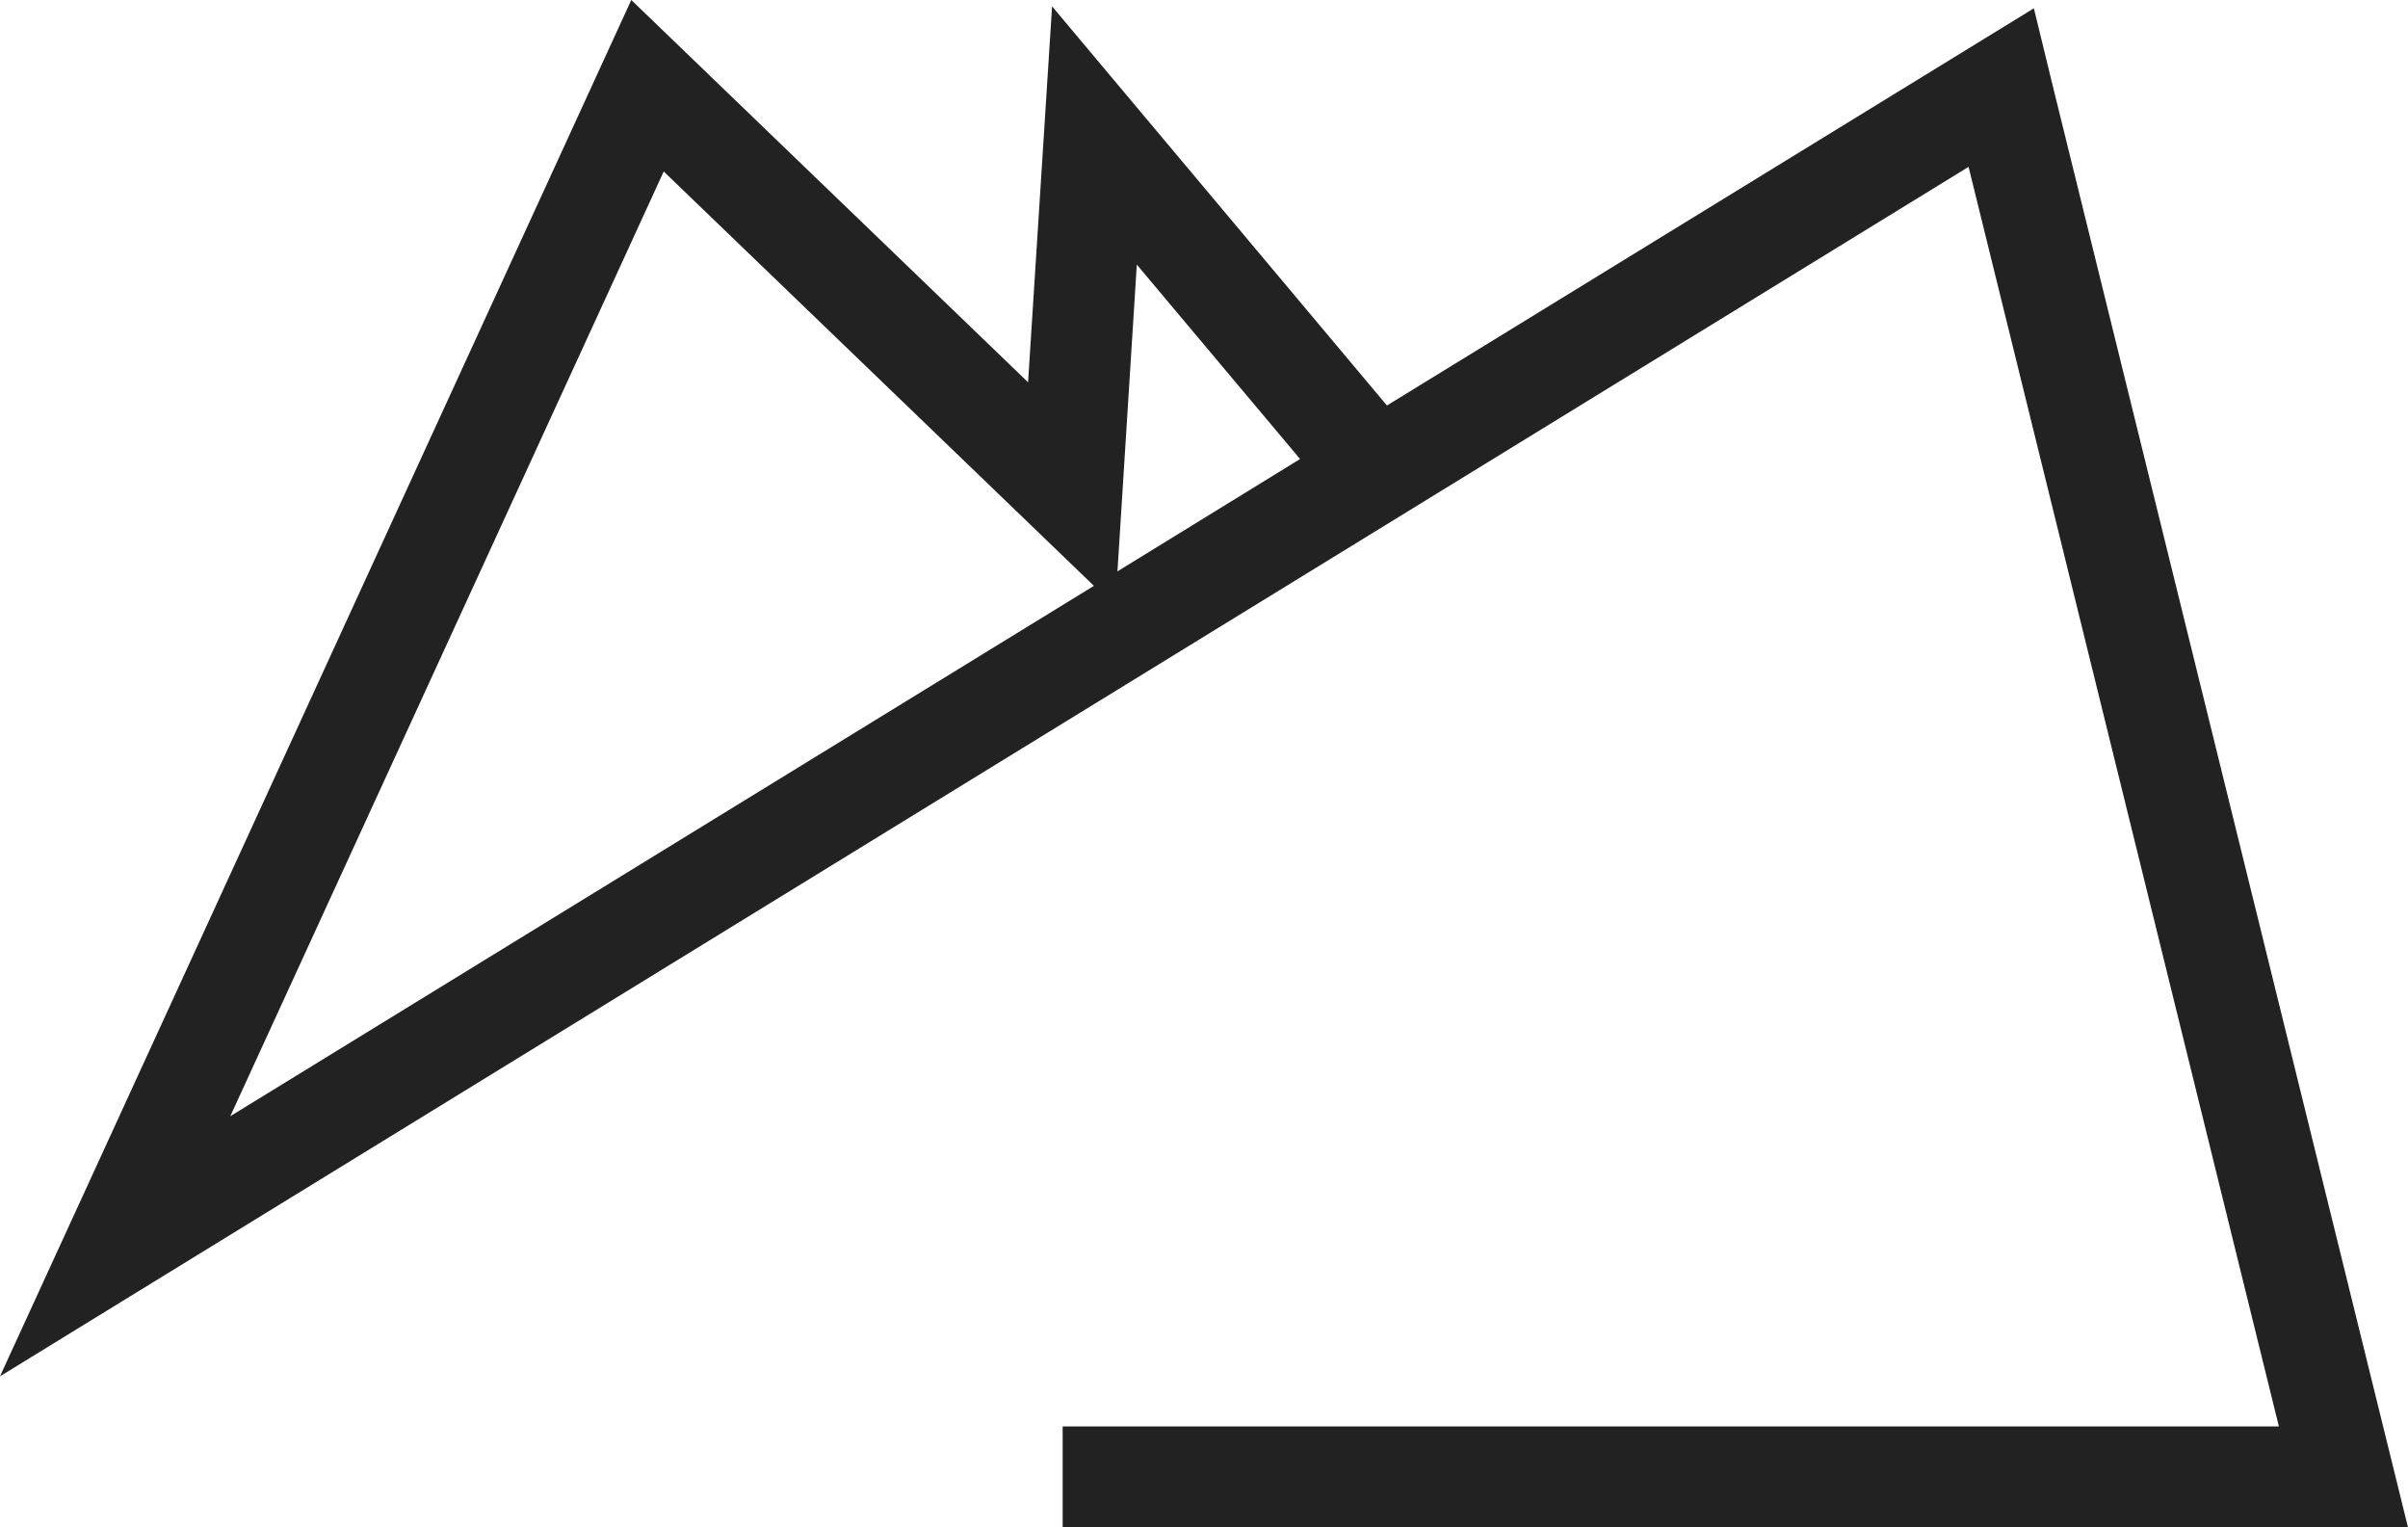 <?xml version="1.0" encoding="utf-8"?>
<!-- Generator: Adobe Illustrator 17.0.0, SVG Export Plug-In . SVG Version: 6.00 Build 0)  -->
<!DOCTYPE svg PUBLIC "-//W3C//DTD SVG 1.1//EN" "http://www.w3.org/Graphics/SVG/1.1/DTD/svg11.dtd">
<svg version="1.1" id="Layer_1" xmlns="http://www.w3.org/2000/svg" xmlns:xlink="http://www.w3.org/1999/xlink" x="0px" y="0px"
	 width="39.422px" height="25px" viewBox="0 0 39.422 25" enable-background="new 0 0 39.422 25" xml:space="preserve">
<g>
	<path fill="#222222" d="M39.422,25H17.397v-1.653h19.911L32.228,2.731L0,22.527L10.335,0l6.496,6.257l0.393-6.153l5.482,6.533
		l10.591-6.501l0.322,1.322L39.422,25z M10.866,2.807L3.77,18.27l14.139-8.681L10.866,2.807z M18.611,4.331l-0.317,5.021l2.99-1.839
		L18.611,4.331z"/>
</g>
<g>
</g>
<g>
</g>
<g>
</g>
<g>
</g>
<g>
</g>
<g>
</g>
<g>
</g>
<g>
</g>
<g>
</g>
<g>
</g>
<g>
</g>
<g>
</g>
<g>
</g>
<g>
</g>
<g>
</g>
</svg>
